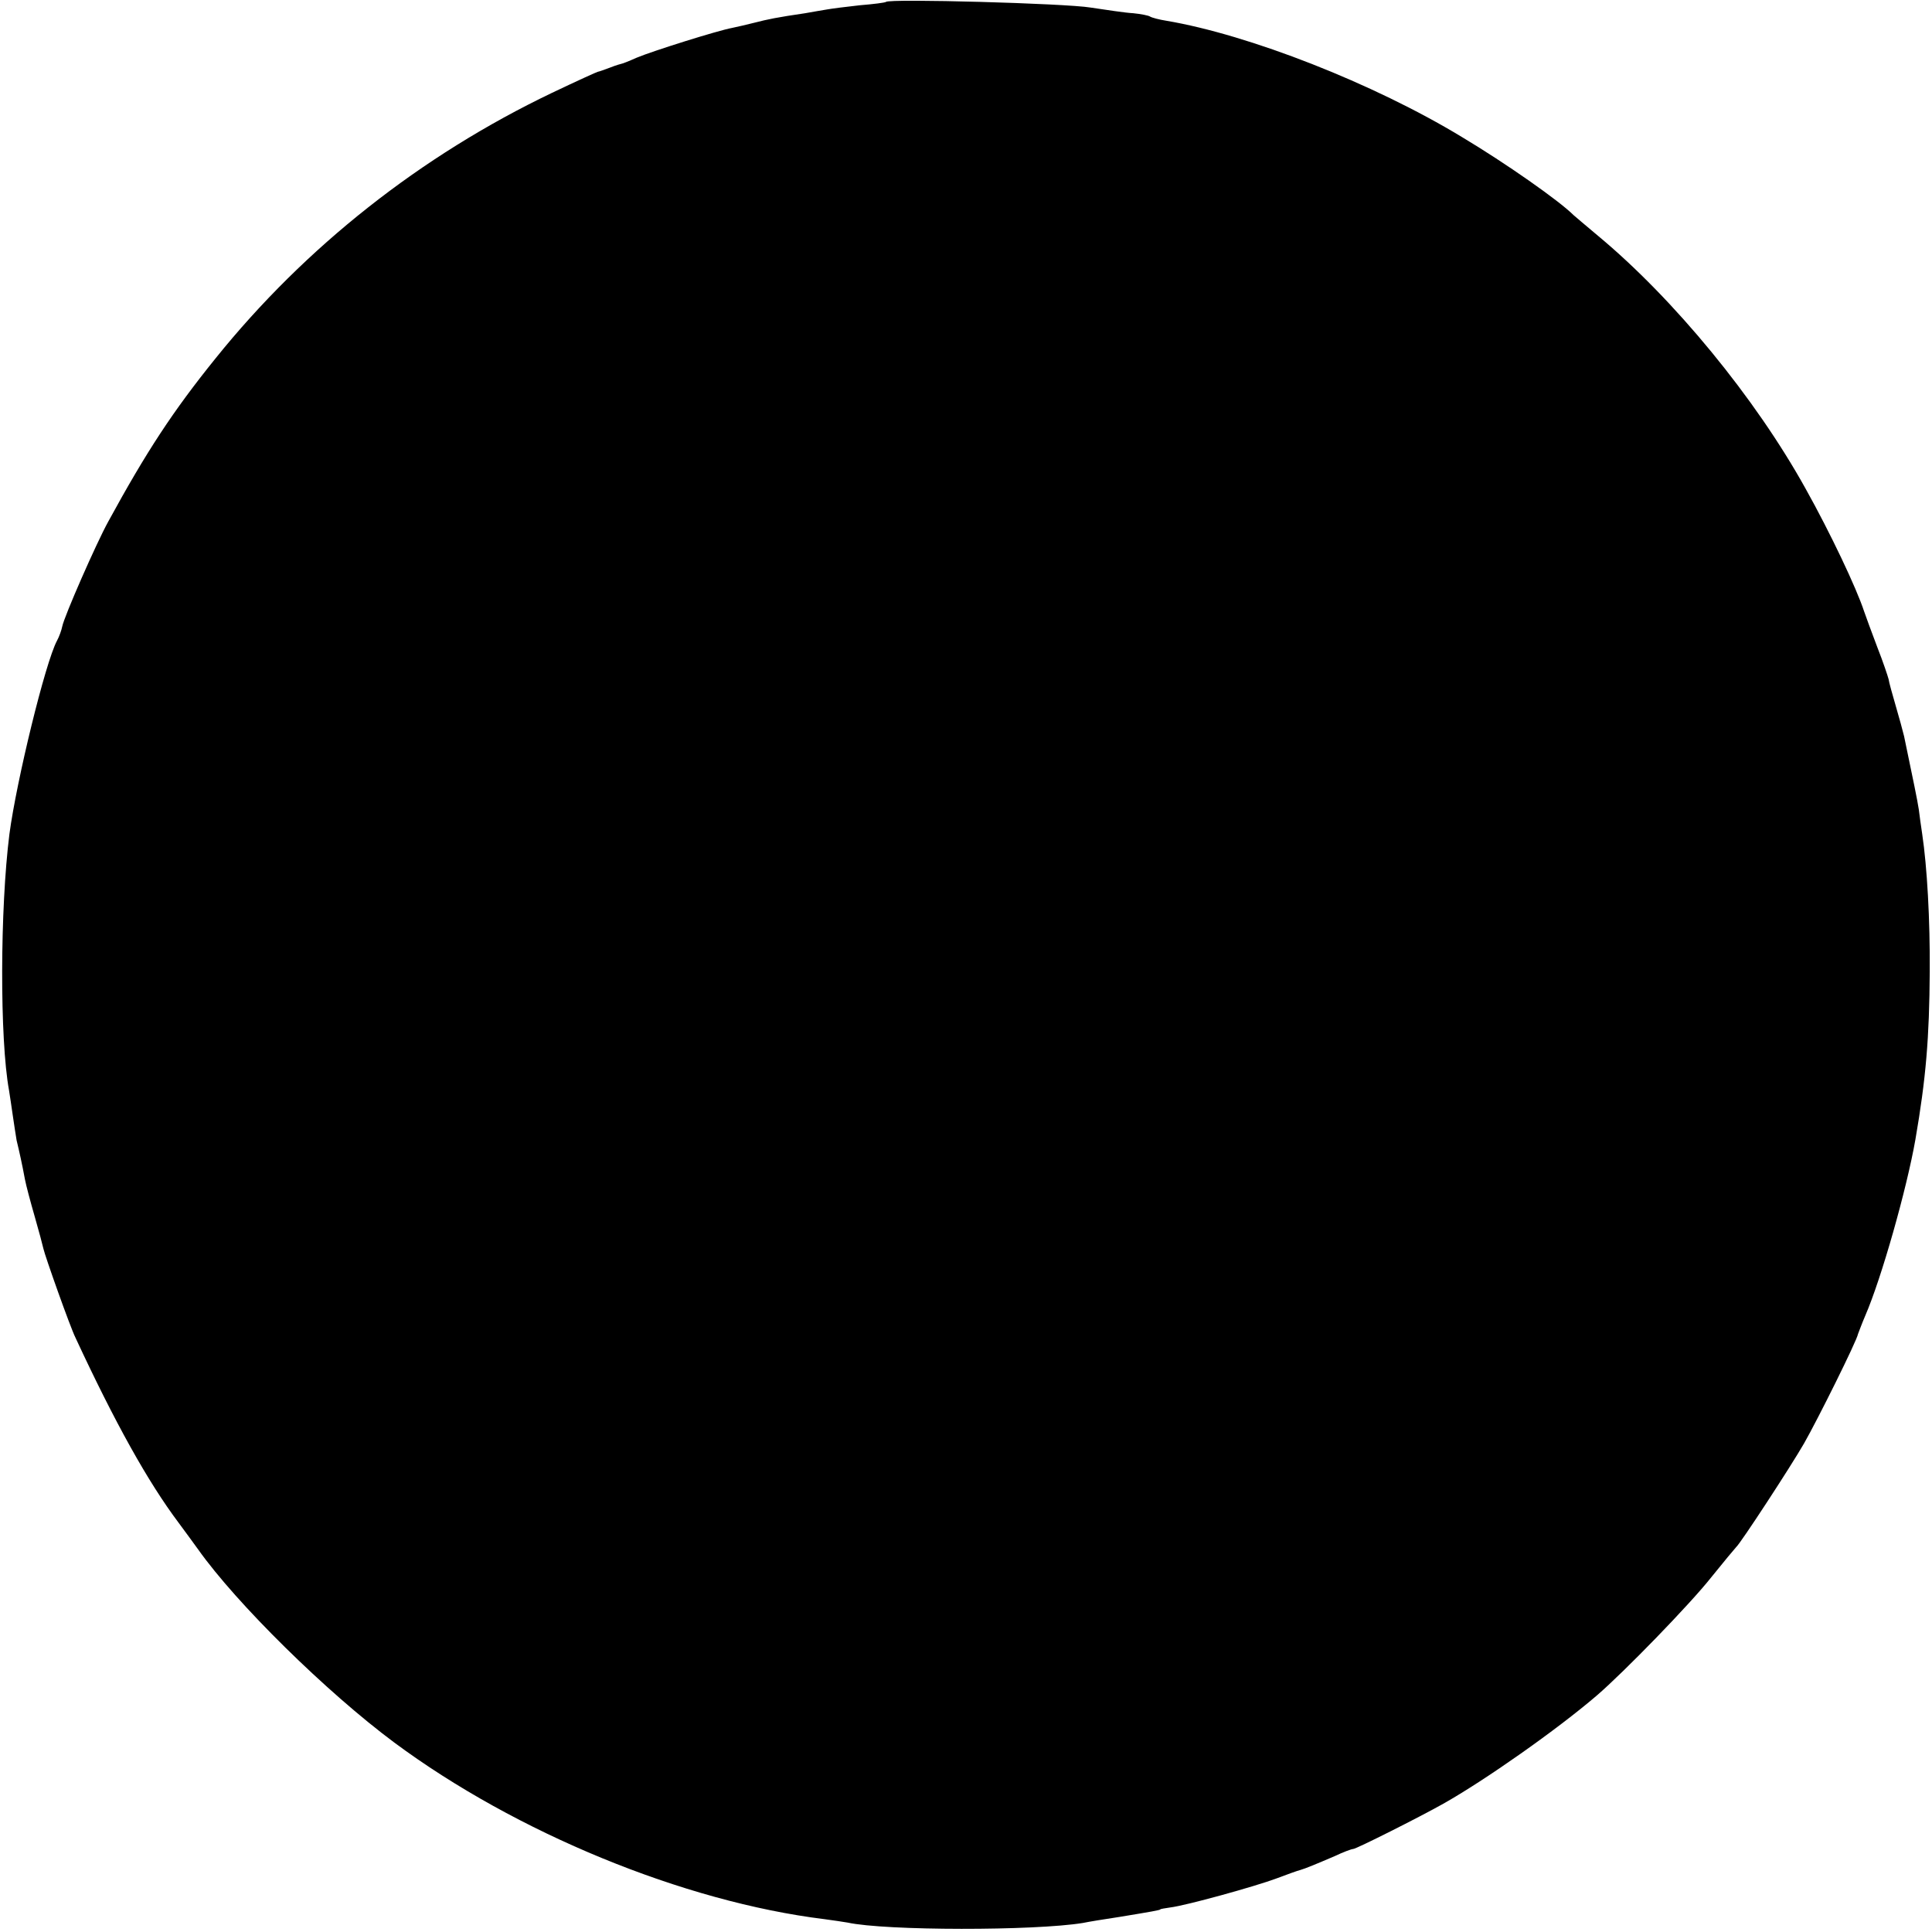<?xml version="1.0" standalone="no"?>
<!DOCTYPE svg PUBLIC "-//W3C//DTD SVG 20010904//EN"
 "http://www.w3.org/TR/2001/REC-SVG-20010904/DTD/svg10.dtd">
<svg version="1.0" xmlns="http://www.w3.org/2000/svg"
 width="512pt" height="512pt" viewBox="0 0 512 512"
 preserveAspectRatio="xMidYMid meet">
<g transform="translate(0,512) scale(0.1,-0.1)"
fill="#000000" stroke="none">
<path d="M2348 5115 c-2 -2 -33 -6 -70 -9 -37 -4 -75 -9 -86 -11 -11 -2 -37
-6 -58 -10 -75 -11 -99 -16 -134 -25 -19 -5 -46 -11 -60 -14 -38 -7 -210 -61
-253 -79 -20 -9 -38 -16 -40 -16 -1 0 -15 -4 -30 -10 -16 -6 -30 -11 -32 -11
-2 0 -57 -25 -122 -56 -347 -166 -654 -408 -892 -704 -113 -140 -183 -247
-284 -432 -32 -58 -117 -252 -122 -278 -2 -10 -8 -27 -14 -38 -31 -58 -107
-370 -126 -512 -25 -198 -26 -544 -1 -680 2 -14 7 -44 10 -67 3 -22 8 -52 10
-65 3 -12 8 -34 11 -48 3 -14 8 -38 11 -55 3 -16 15 -61 26 -99 11 -38 21 -76
23 -85 4 -19 71 -208 85 -236 105 -226 192 -382 273 -490 18 -24 41 -56 52
-71 102 -144 341 -379 520 -512 322 -239 767 -422 1140 -468 22 -3 50 -7 61
-9 101 -22 496 -22 624 -1 14 3 57 10 97 16 85 14 108 18 108 20 0 1 12 3 26
5 42 5 226 56 282 77 29 11 57 21 62 22 14 4 43 16 92 37 23 11 45 19 49 19 8
0 175 84 239 120 110 62 301 196 407 287 72 62 247 242 303 313 33 41 63 77
66 80 11 9 145 214 180 275 36 63 140 272 143 290 2 5 10 27 19 48 43 99 110
336 133 467 28 162 37 270 38 445 1 138 -7 278 -20 365 -3 19 -7 49 -9 65 -4
26 -14 74 -39 194 -3 13 -13 49 -22 80 -9 31 -18 63 -19 71 -2 8 -15 47 -30
85 -15 39 -30 81 -35 95 -20 61 -89 207 -155 325 -133 240 -349 503 -550 670
-33 28 -62 52 -65 55 -38 38 -179 137 -296 207 -234 142 -564 271 -783 308
-19 3 -38 8 -43 11 -4 3 -25 7 -45 9 -21 1 -72 9 -113 15 -65 11 -533 24 -542
15z"/>
</g>
</svg>
